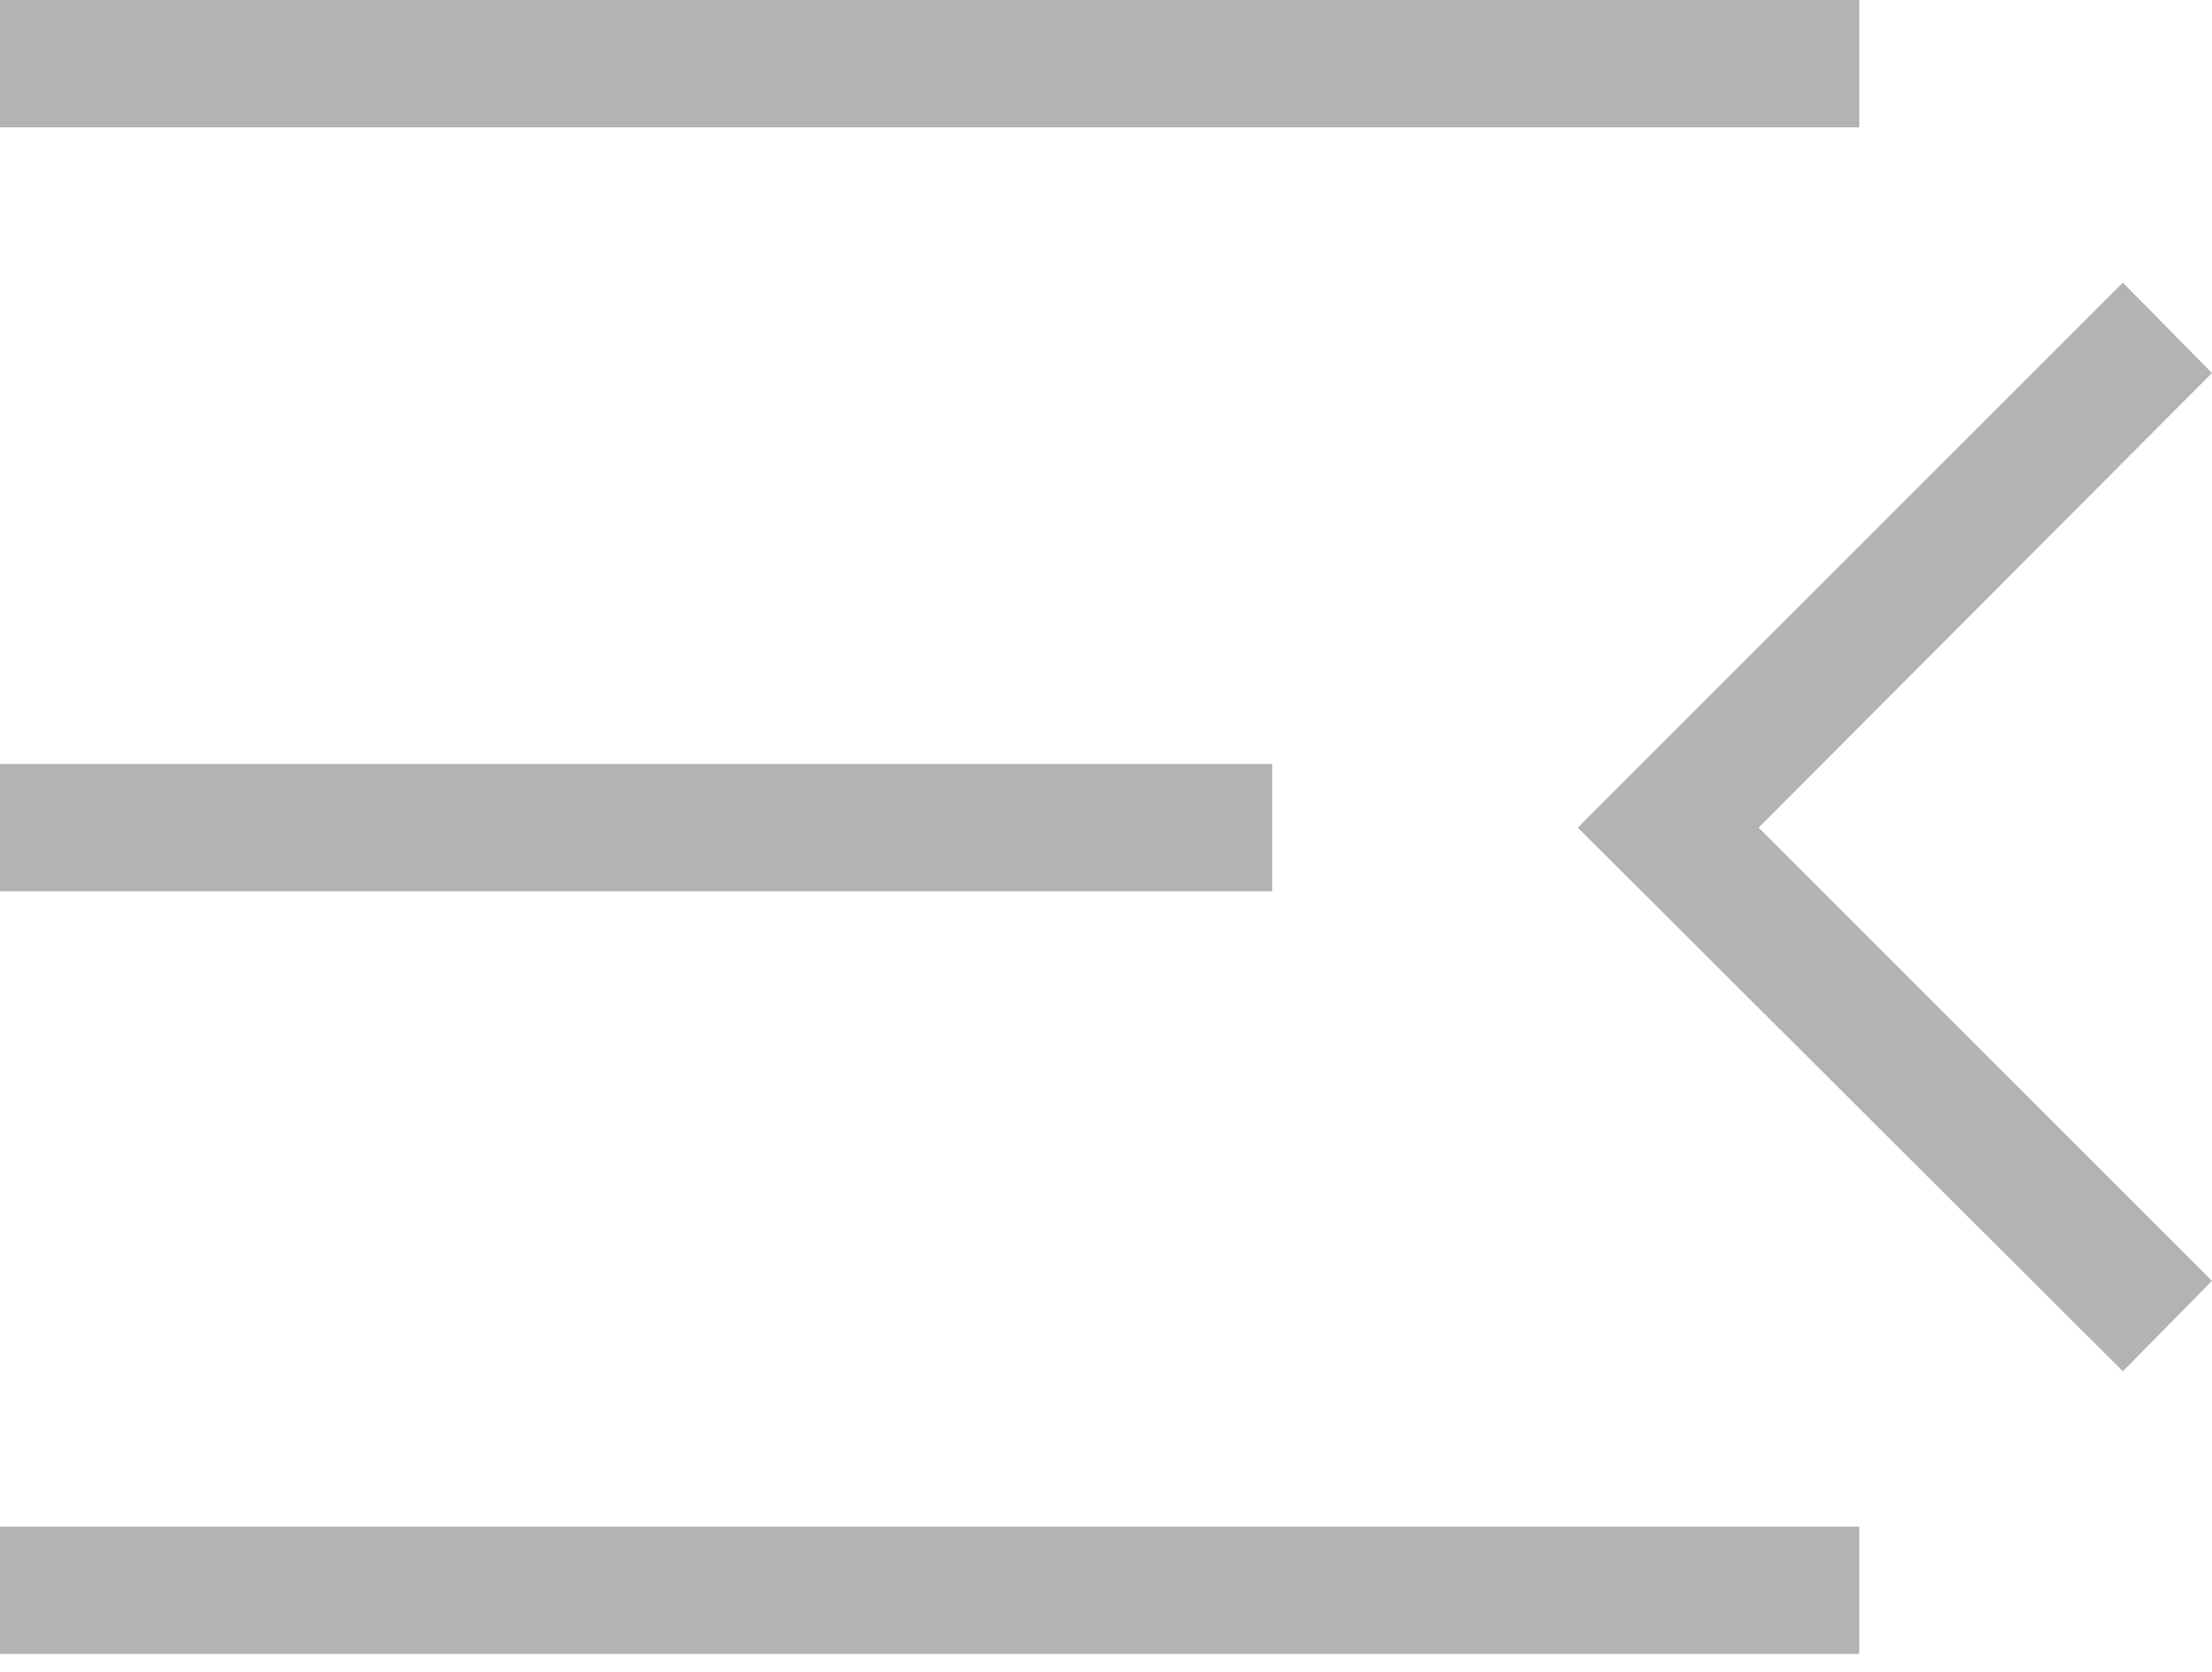 <svg id="图层_1" data-name="图层 1" xmlns="http://www.w3.org/2000/svg" viewBox="0 0 17.37 13.13"><defs><style>.cls-1{fill:#b3b3b3;}</style></defs><rect class="cls-1" width="14.6" height="1"/><rect class="cls-1" y="6" width="9.99" height="1"/><rect class="cls-1" y="11.99" width="14.6" height="1"/><polygon class="cls-1" points="16.67 10.77 12.39 6.5 16.67 2.22 17.37 2.93 13.81 6.5 17.37 10.06 16.67 10.77"/></svg>